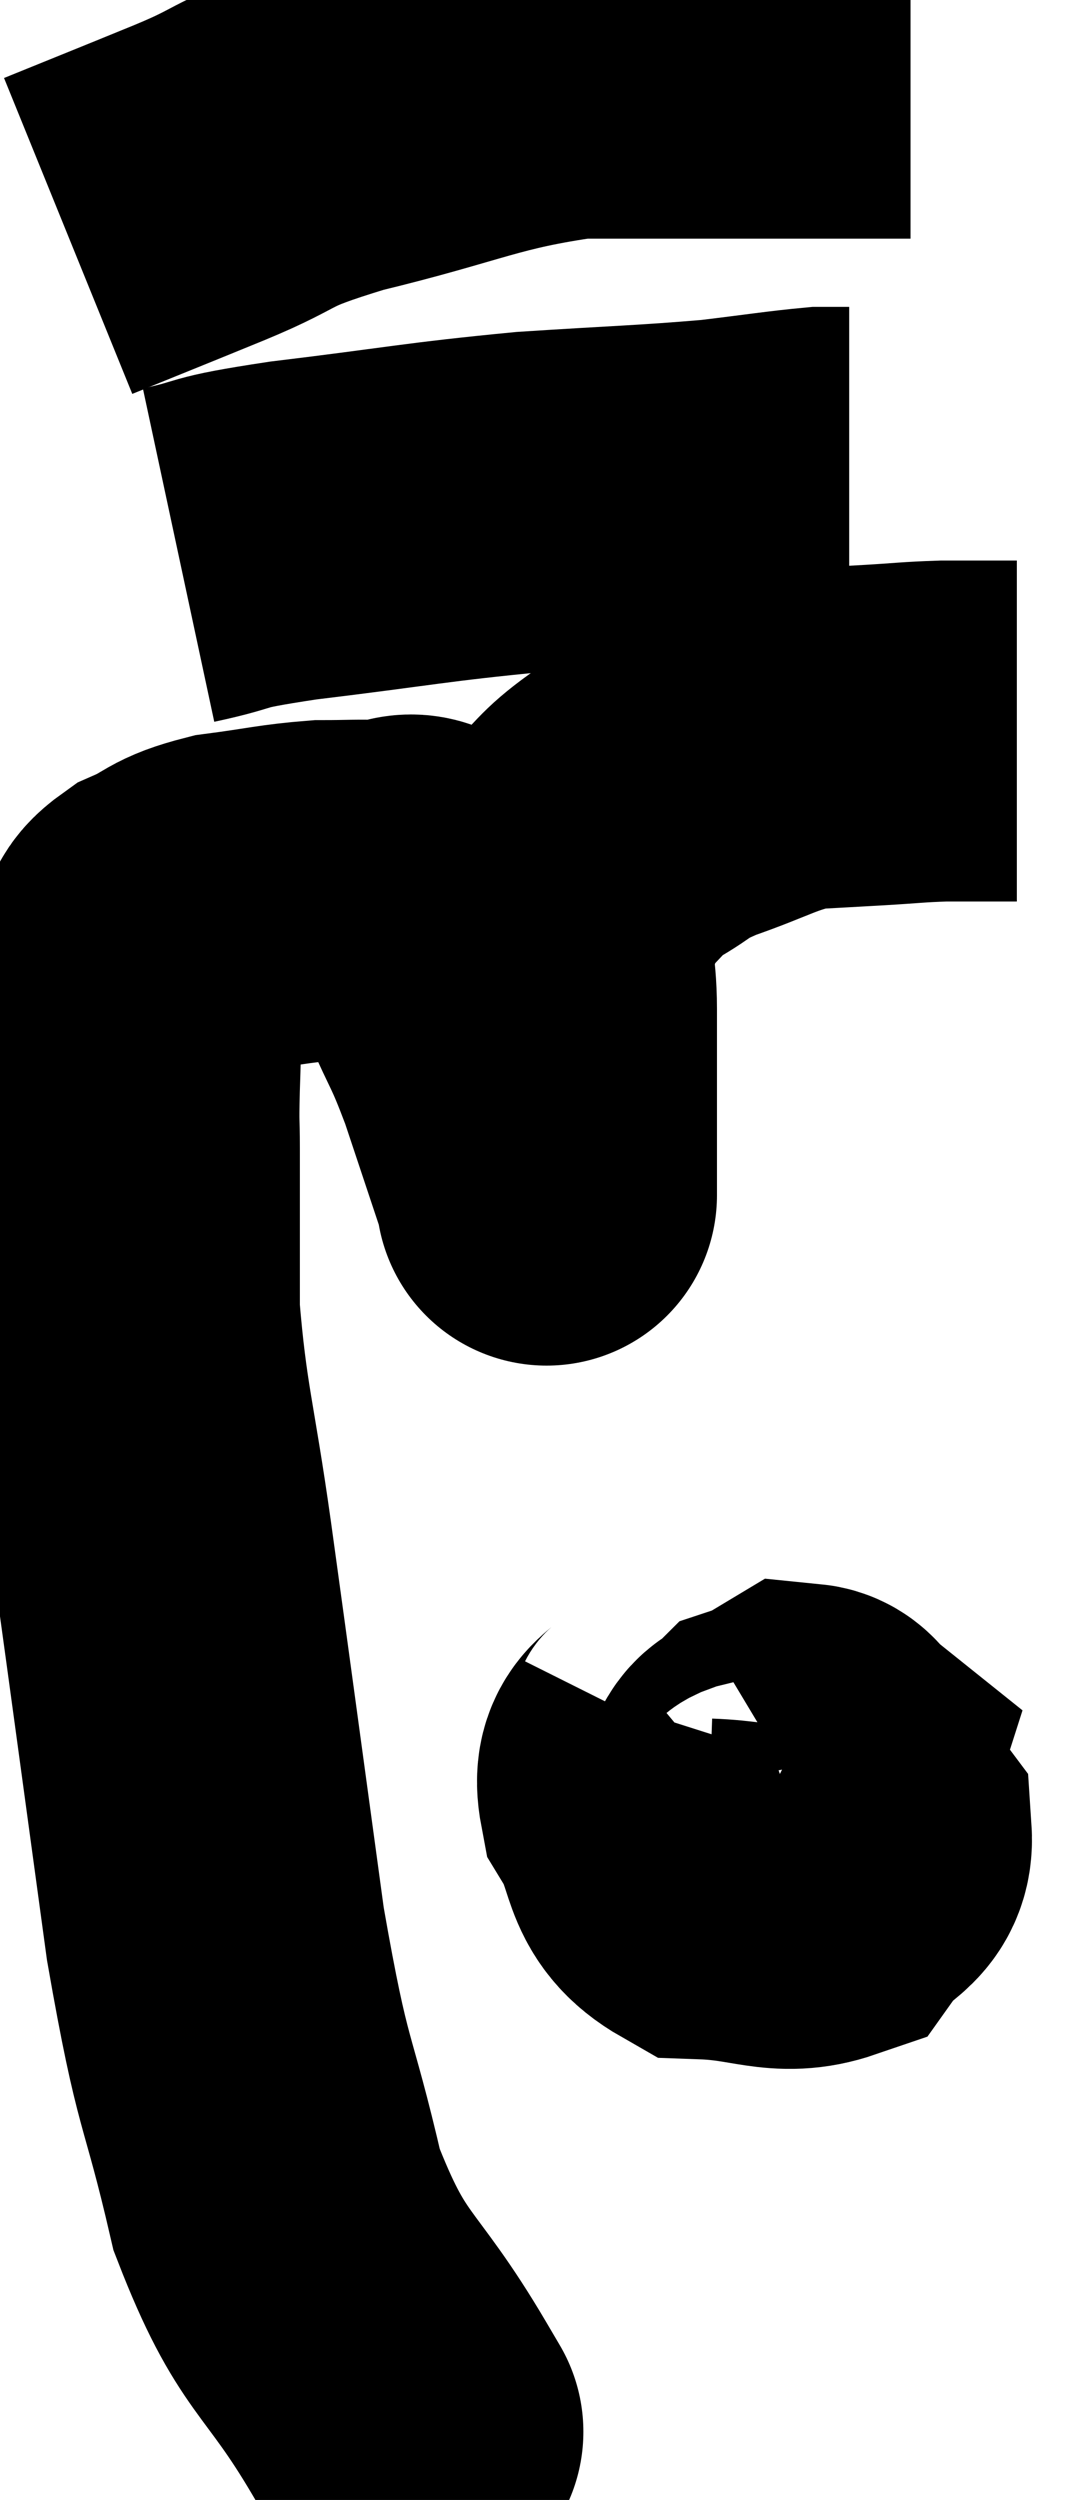 <svg xmlns="http://www.w3.org/2000/svg" viewBox="8.72 8.06 15.92 36.66" width="15.92" height="36.66"><path d="M 14.58 43.38 C 14.58 43.38, 15.03 44.145, 14.58 43.38 C 13.68 41.85, 13.455 42.06, 12.78 40.32 C 12.33 38.37, 12.3 38.82, 11.88 36.42 C 11.49 33.57, 11.415 33, 11.1 30.72 C 10.86 29.01, 10.74 28.755, 10.62 27.3 C 10.62 26.1, 10.62 25.725, 10.62 24.9 C 10.62 24.45, 10.605 24.63, 10.62 24 C 10.65 23.19, 10.635 22.83, 10.68 22.38 C 10.74 22.29, 10.695 22.365, 10.8 22.2 C 10.95 21.96, 10.785 21.945, 11.1 21.72 C 11.58 21.51, 11.475 21.45, 12.06 21.3 C 12.75 21.21, 12.87 21.165, 13.44 21.12 C 13.89 21.12, 13.95 21.105, 14.34 21.12 C 14.67 21.15, 14.7 20.88, 15 21.18 C 15.27 21.75, 15.255 21.69, 15.54 22.32 C 15.84 23.01, 15.84 22.905, 16.14 23.7 C 16.44 24.6, 16.59 25.05, 16.74 25.5 C 16.74 25.5, 16.74 25.5, 16.74 25.5 C 16.74 25.5, 16.74 25.5, 16.74 25.5 C 16.74 25.5, 16.74 25.695, 16.74 25.5 C 16.74 25.11, 16.74 25.38, 16.74 24.72 C 16.74 23.79, 16.74 23.625, 16.74 22.86 C 16.74 22.26, 16.635 22.2, 16.74 21.66 C 16.95 21.18, 16.86 21.12, 17.16 20.7 C 17.55 20.34, 17.505 20.295, 17.94 19.98 C 18.42 19.71, 18.27 19.71, 18.9 19.44 C 19.68 19.17, 19.8 19.05, 20.46 18.9 C 21 18.87, 21.015 18.87, 21.54 18.84 C 22.05 18.81, 22.11 18.795, 22.56 18.78 C 22.95 18.78, 23.07 18.78, 23.34 18.78 L 23.64 18.78" fill="none" stroke="black" stroke-width="5"></path><path d="M 11.34 16.2 C 12.18 16.02, 11.73 16.035, 13.02 15.84 C 14.76 15.63, 14.94 15.57, 16.5 15.42 C 17.88 15.33, 18.195 15.33, 19.26 15.24 C 20.01 15.15, 20.28 15.105, 20.76 15.06 L 21.18 15.06" fill="none" stroke="black" stroke-width="5"></path><path d="M 9.72 11.52 C 10.68 11.13, 10.65 11.145, 11.64 10.74 C 12.66 10.32, 12.3 10.32, 13.68 9.9 C 15.42 9.48, 15.675 9.27, 17.16 9.06 C 18.39 9.06, 18.675 9.06, 19.62 9.06 C 20.28 9.06, 20.325 9.06, 20.94 9.06 L 22.08 9.06" fill="none" stroke="black" stroke-width="5"></path><path d="M 18.66 33.54 C 18.45 33.96, 18.135 33.825, 18.24 34.38 C 18.66 35.07, 18.45 35.4, 19.08 35.76 C 19.92 35.79, 20.19 36.015, 20.76 35.82 C 21.06 35.4, 21.39 35.43, 21.36 34.98 C 21 34.5, 20.97 34.26, 20.64 34.02 C 20.34 34.02, 20.265 33.945, 20.04 34.02 C 19.89 34.17, 19.815 34.095, 19.74 34.32 C 19.74 34.62, 19.65 34.725, 19.74 34.92 C 19.92 35.01, 19.83 35.325, 20.1 35.1 C 20.46 34.56, 20.715 34.35, 20.82 34.02 C 20.67 33.9, 20.67 33.795, 20.52 33.78 L 20.22 33.96" fill="none" stroke="black" stroke-width="5"></path></svg>
